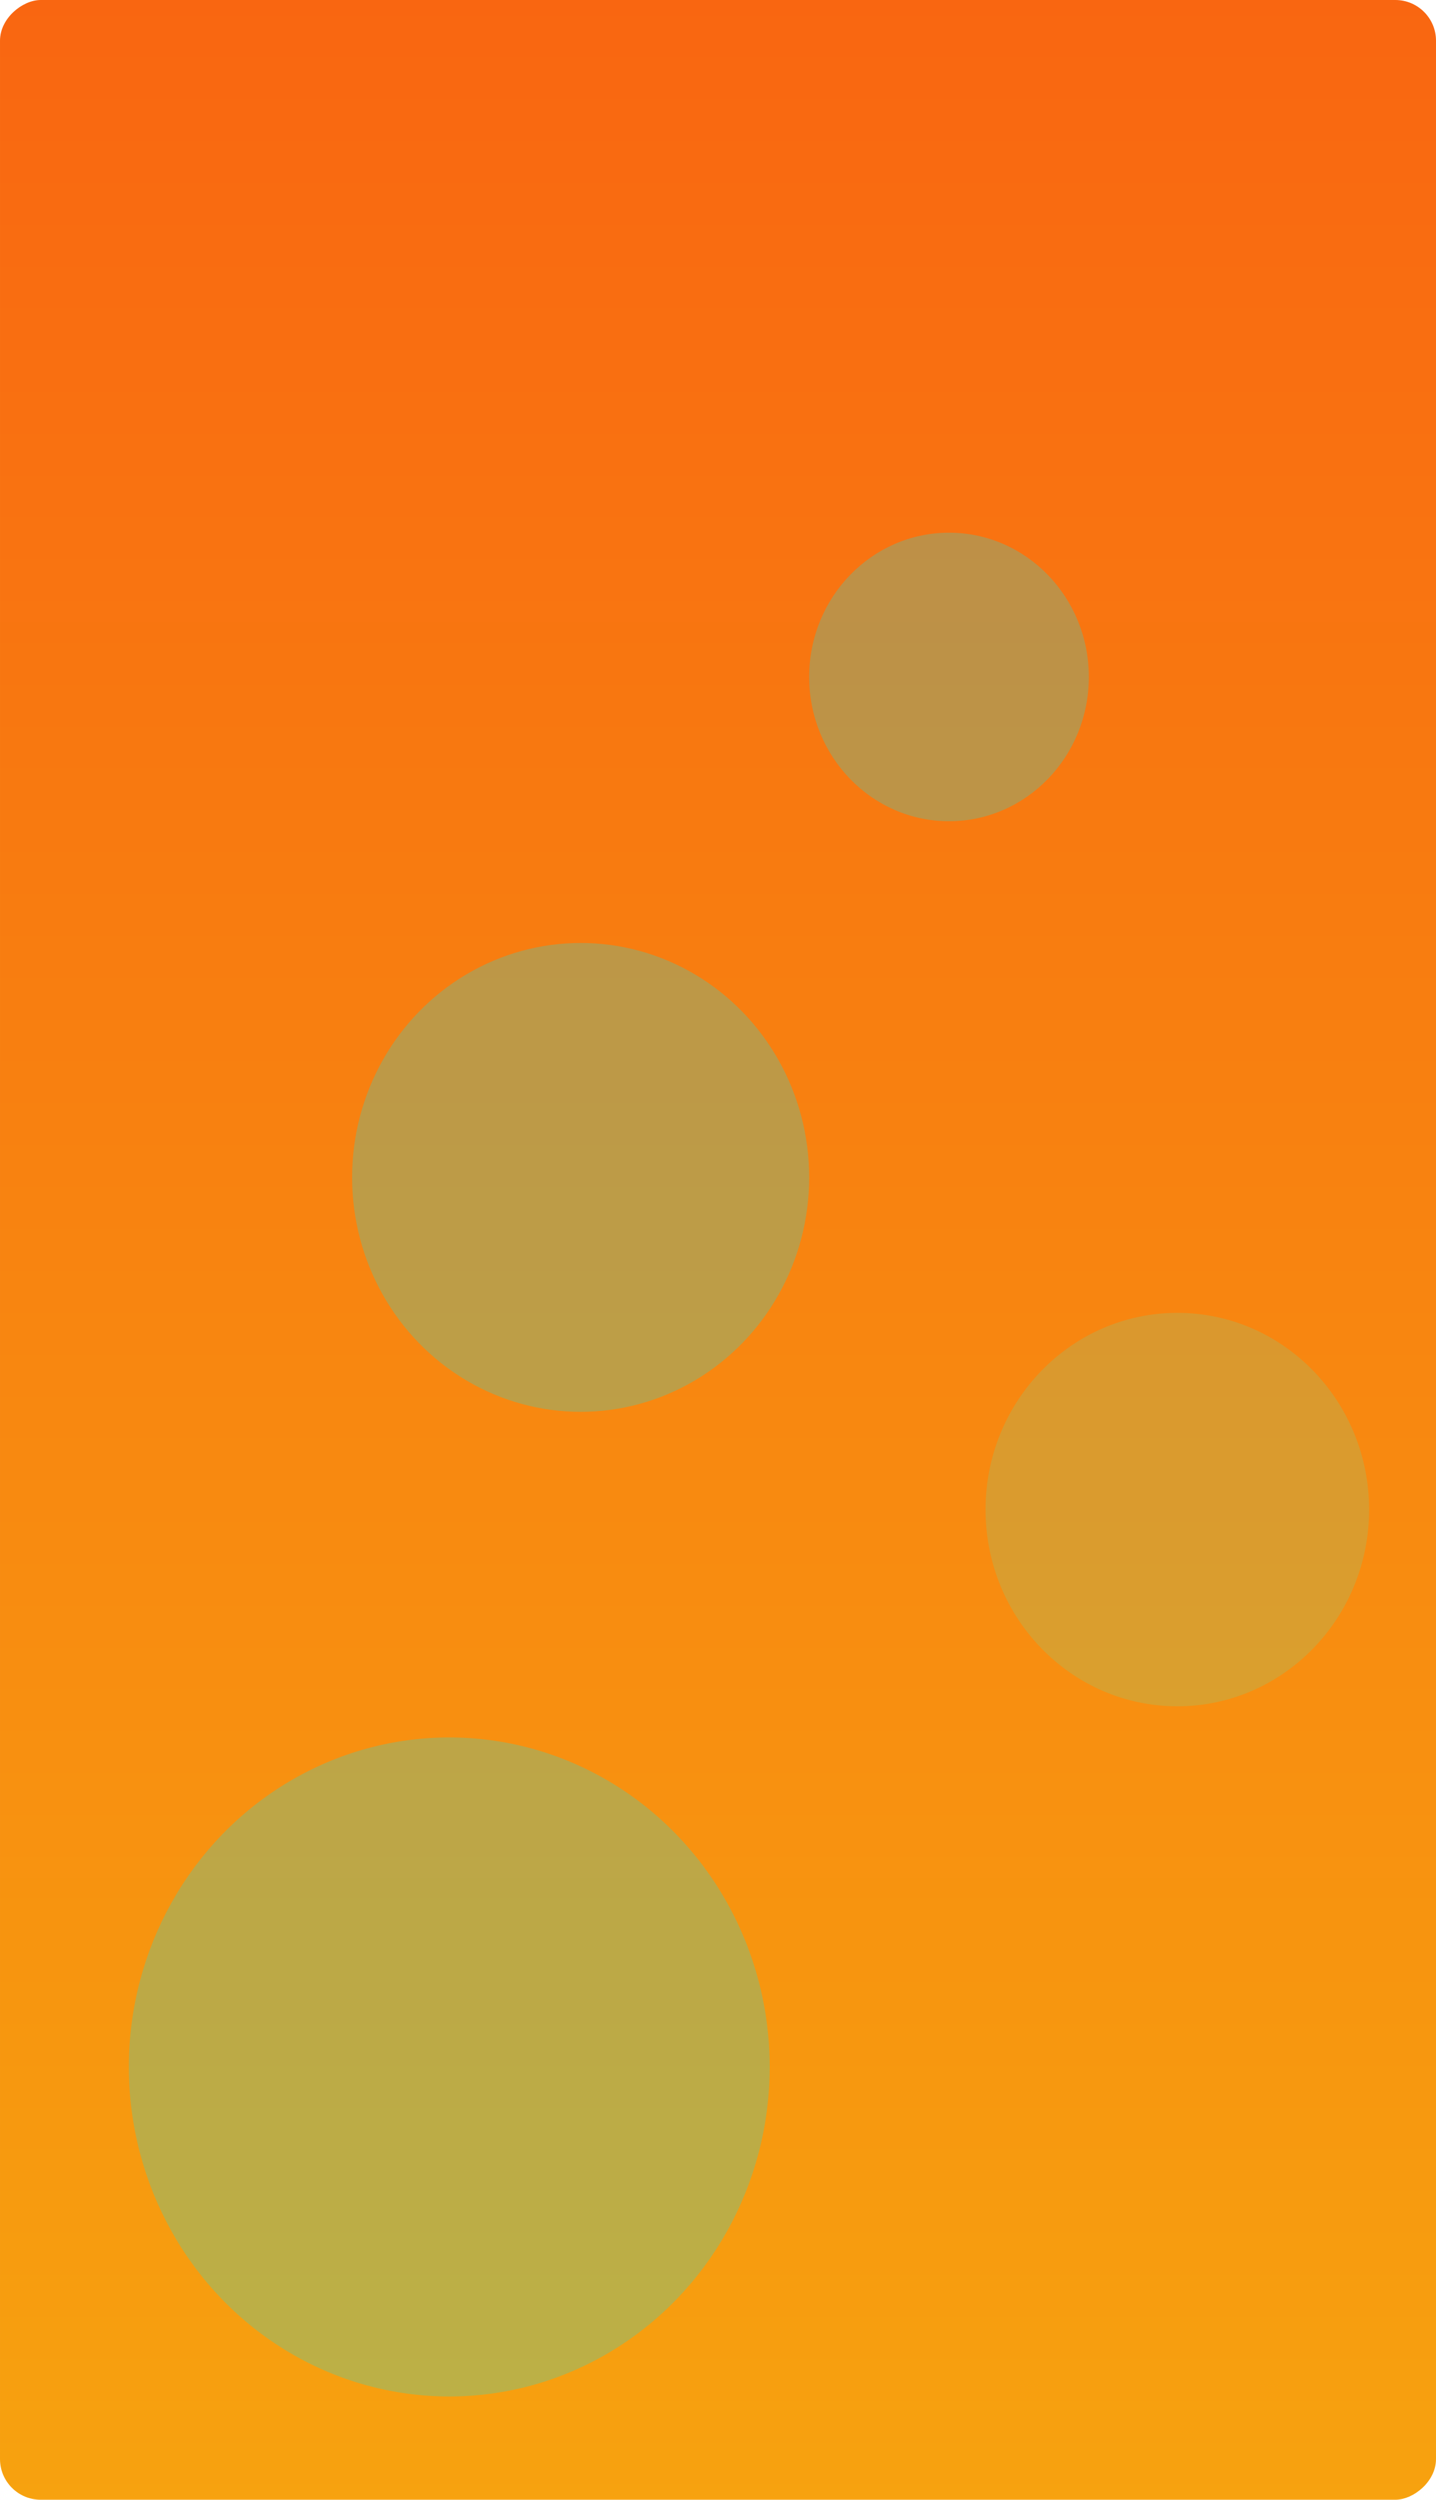 <svg xmlns="http://www.w3.org/2000/svg" xmlns:xlink="http://www.w3.org/1999/xlink" width="529.235" height="920.777" viewBox="0 0 529.235 920.777">
  <defs>
    <clipPath id="clip-path">
      <rect id="Rectángulo_162" data-name="Rectángulo 162" width="920.777" height="529.235" rx="15" transform="translate(-287.895 -85.842)" fill="#fff"/>
    </clipPath>
    <linearGradient id="linear-gradient" x1="0.5" y1="1" x2="0.5" gradientUnits="objectBoundingBox">
      <stop offset="0" stop-color="#f7a20f"/>
      <stop offset="1" stop-color="#f96611"/>
    </linearGradient>
  </defs>
  <g id="Grupo_117" data-name="Grupo 117" transform="translate(443.393 287.895) rotate(90)" clip-path="url(#clip-path)">
    <g id="Grupo_116" data-name="Grupo 116" transform="translate(-287.895 443.392) rotate(-90)">
      <rect id="Rectángulo_161" data-name="Rectángulo 161" width="529.235" height="920.777" fill="url(#linear-gradient)"/>
      <ellipse id="Elipse_28" data-name="Elipse 28" cx="118.092" cy="121.374" rx="118.092" ry="121.374" transform="translate(47.487 639.986)" fill="#1fe1da" opacity="0.27" style="mix-blend-mode: color-dodge;isolation: isolate"/>
      <ellipse id="Elipse_29" data-name="Elipse 29" cx="84.225" cy="86.351" rx="84.225" ry="86.351" transform="translate(129.77 347.343)" fill="#1fe1da" opacity="0.27" style="mix-blend-mode: color-dodge;isolation: isolate"/>
      <ellipse id="Elipse_30" data-name="Elipse 30" cx="51.536" cy="53.139" rx="51.536" ry="53.139" transform="translate(298.219 196.22)" fill="#1fe1da" opacity="0.27" style="mix-blend-mode: color-dodge;isolation: isolate"/>
      <ellipse id="Elipse_31" data-name="Elipse 31" cx="70.678" cy="72.462" rx="70.678" ry="72.462" transform="translate(363.223 483.587)" fill="#35ffd7" opacity="0.15" style="mix-blend-mode: color-dodge;isolation: isolate"/>
    </g>
  </g>
</svg>
